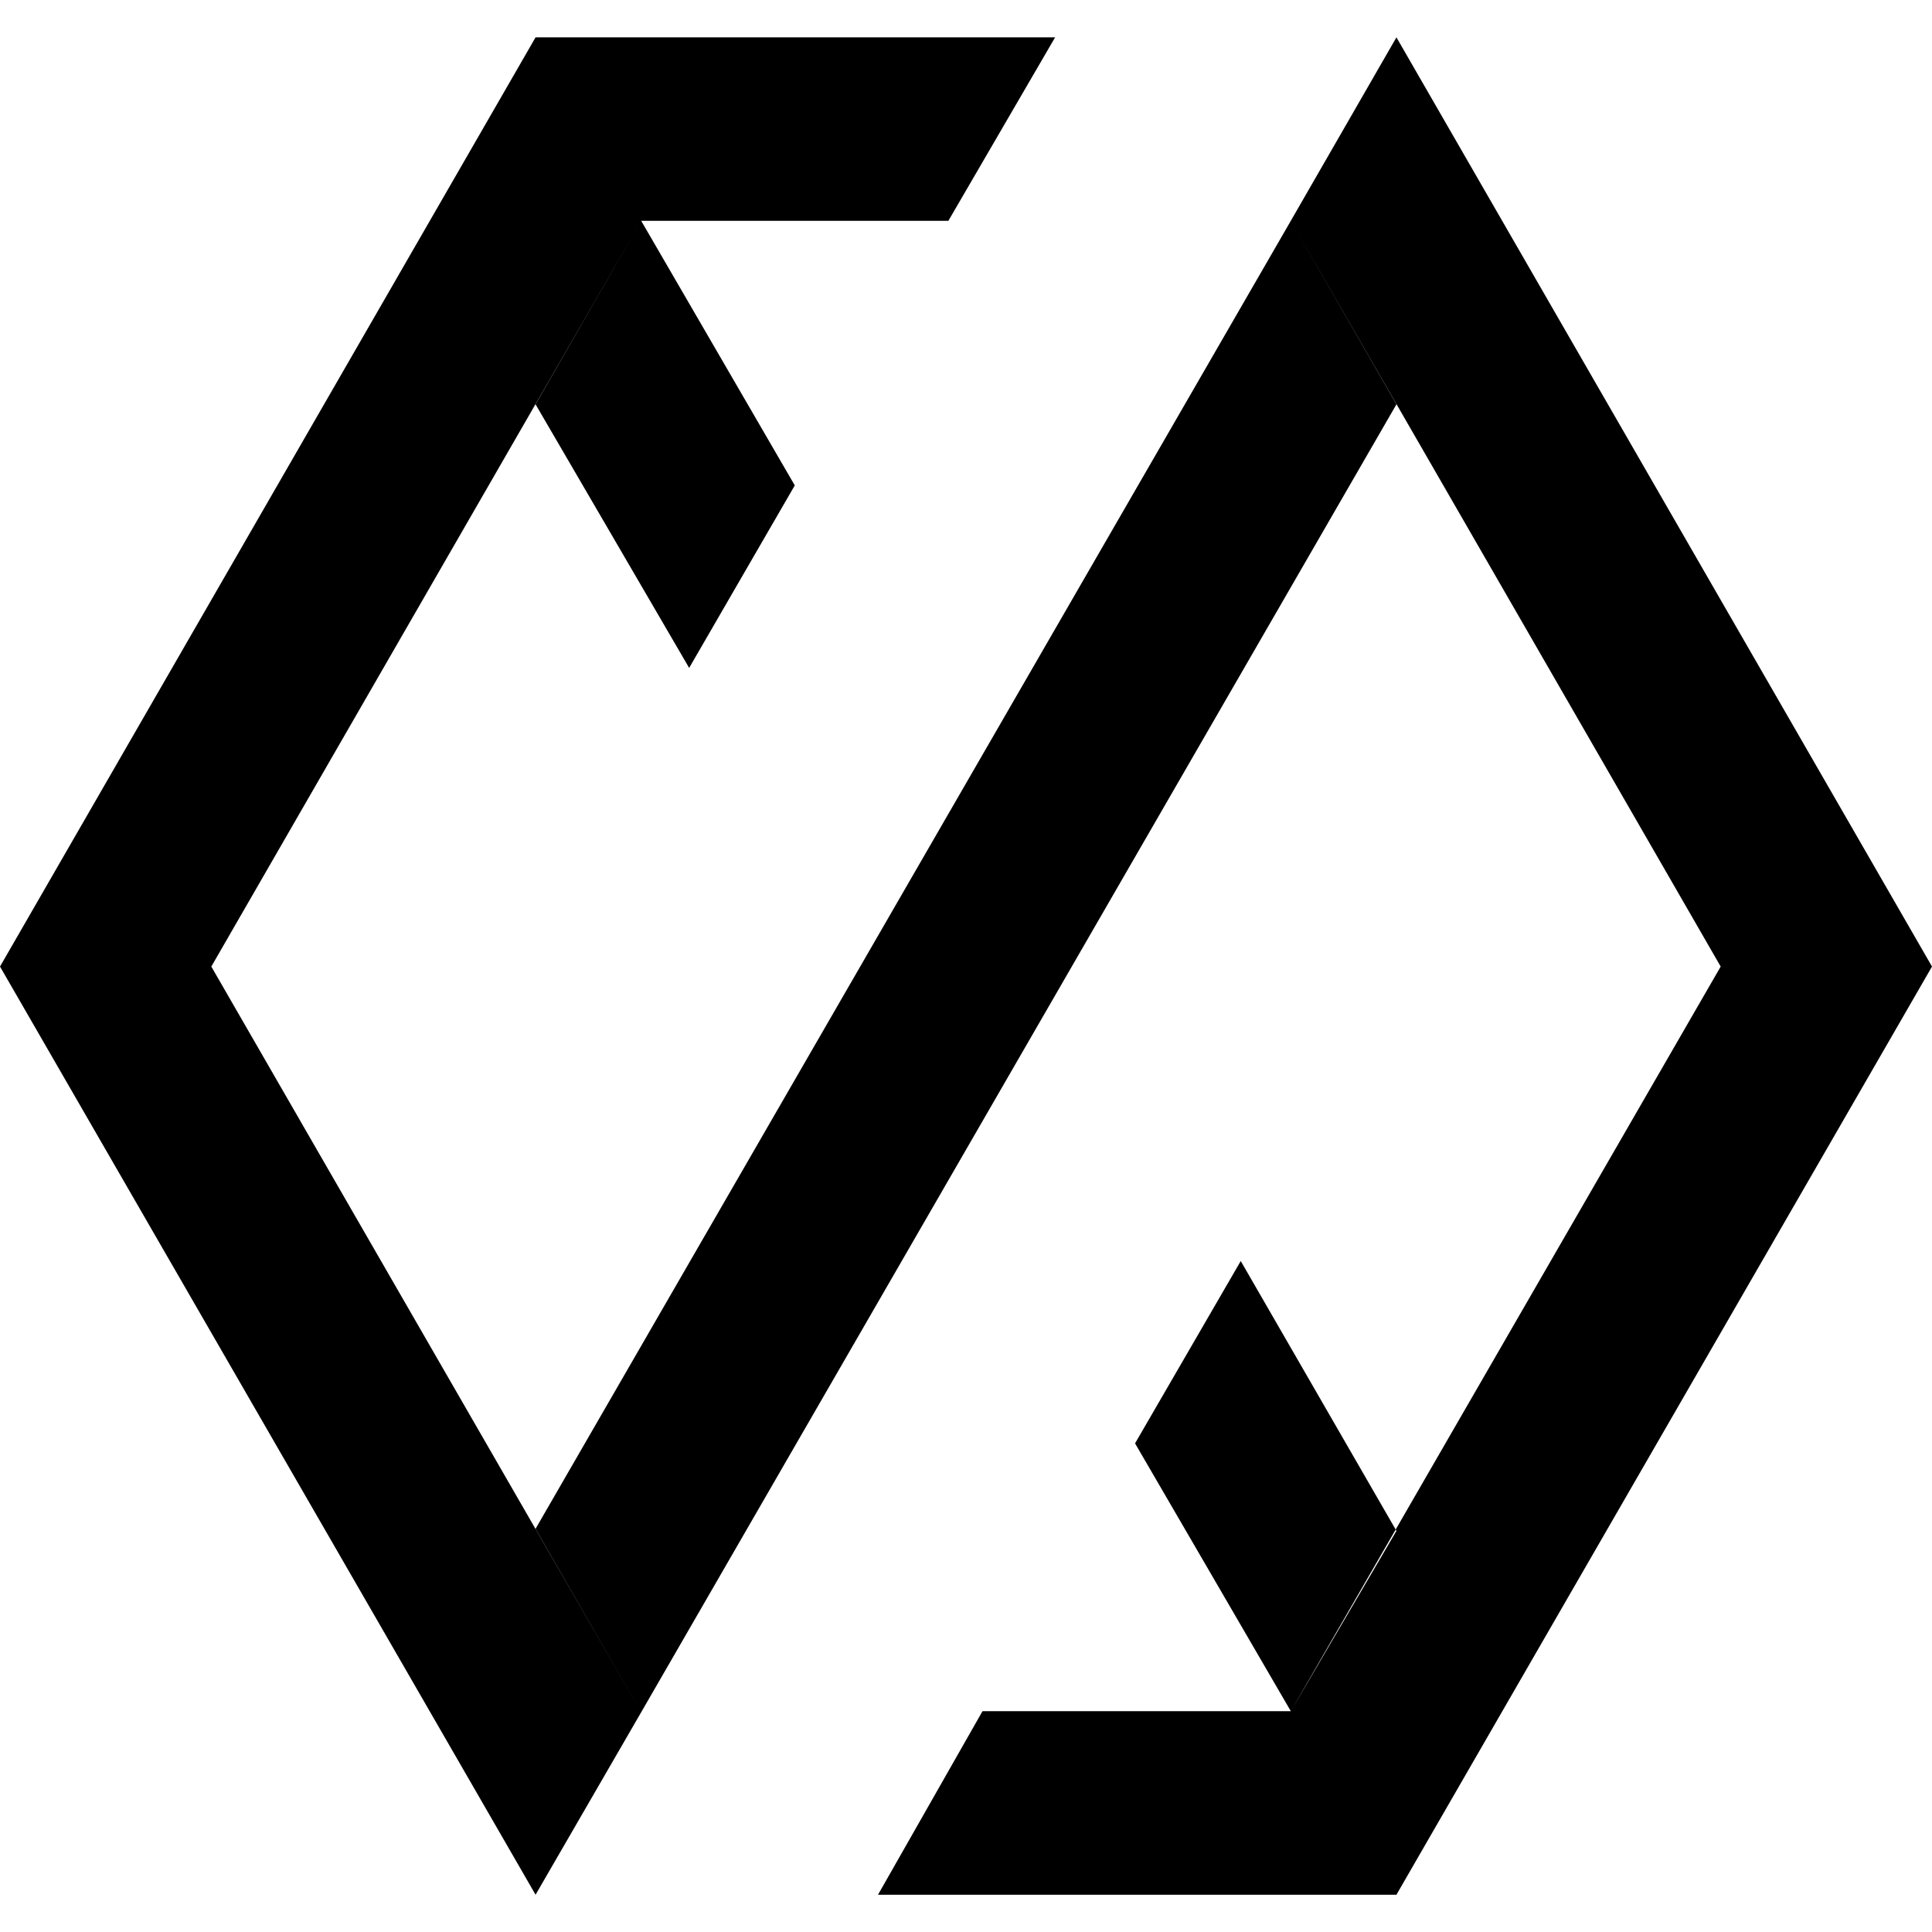 <svg role="img" viewBox="0 0 24 24" xmlns="http://www.w3.org/2000/svg"><title>Xendit</title><path d="M13.107.464H6.653L0 12.007l6.653 11.53 1.312-2.267-5.34-9.263 5.34-9.264h3.816L13.107.464ZM8.561 8.297 9.873 6.03 7.965 2.743l-1.312 2.28 1.908 3.274Zm7.474-5.554 1.312 2.28L7.965 21.27l-1.312-2.279 9.382-16.248Zm-5.128 20.794 1.298-2.28h3.83l5.34-9.25-5.34-9.264L17.347.464 24 12.007l-6.653 11.53h-6.44Zm4.506-7.872L14.1 17.93l1.935 3.327 1.312-2.24-1.934-3.352Z"/></svg>